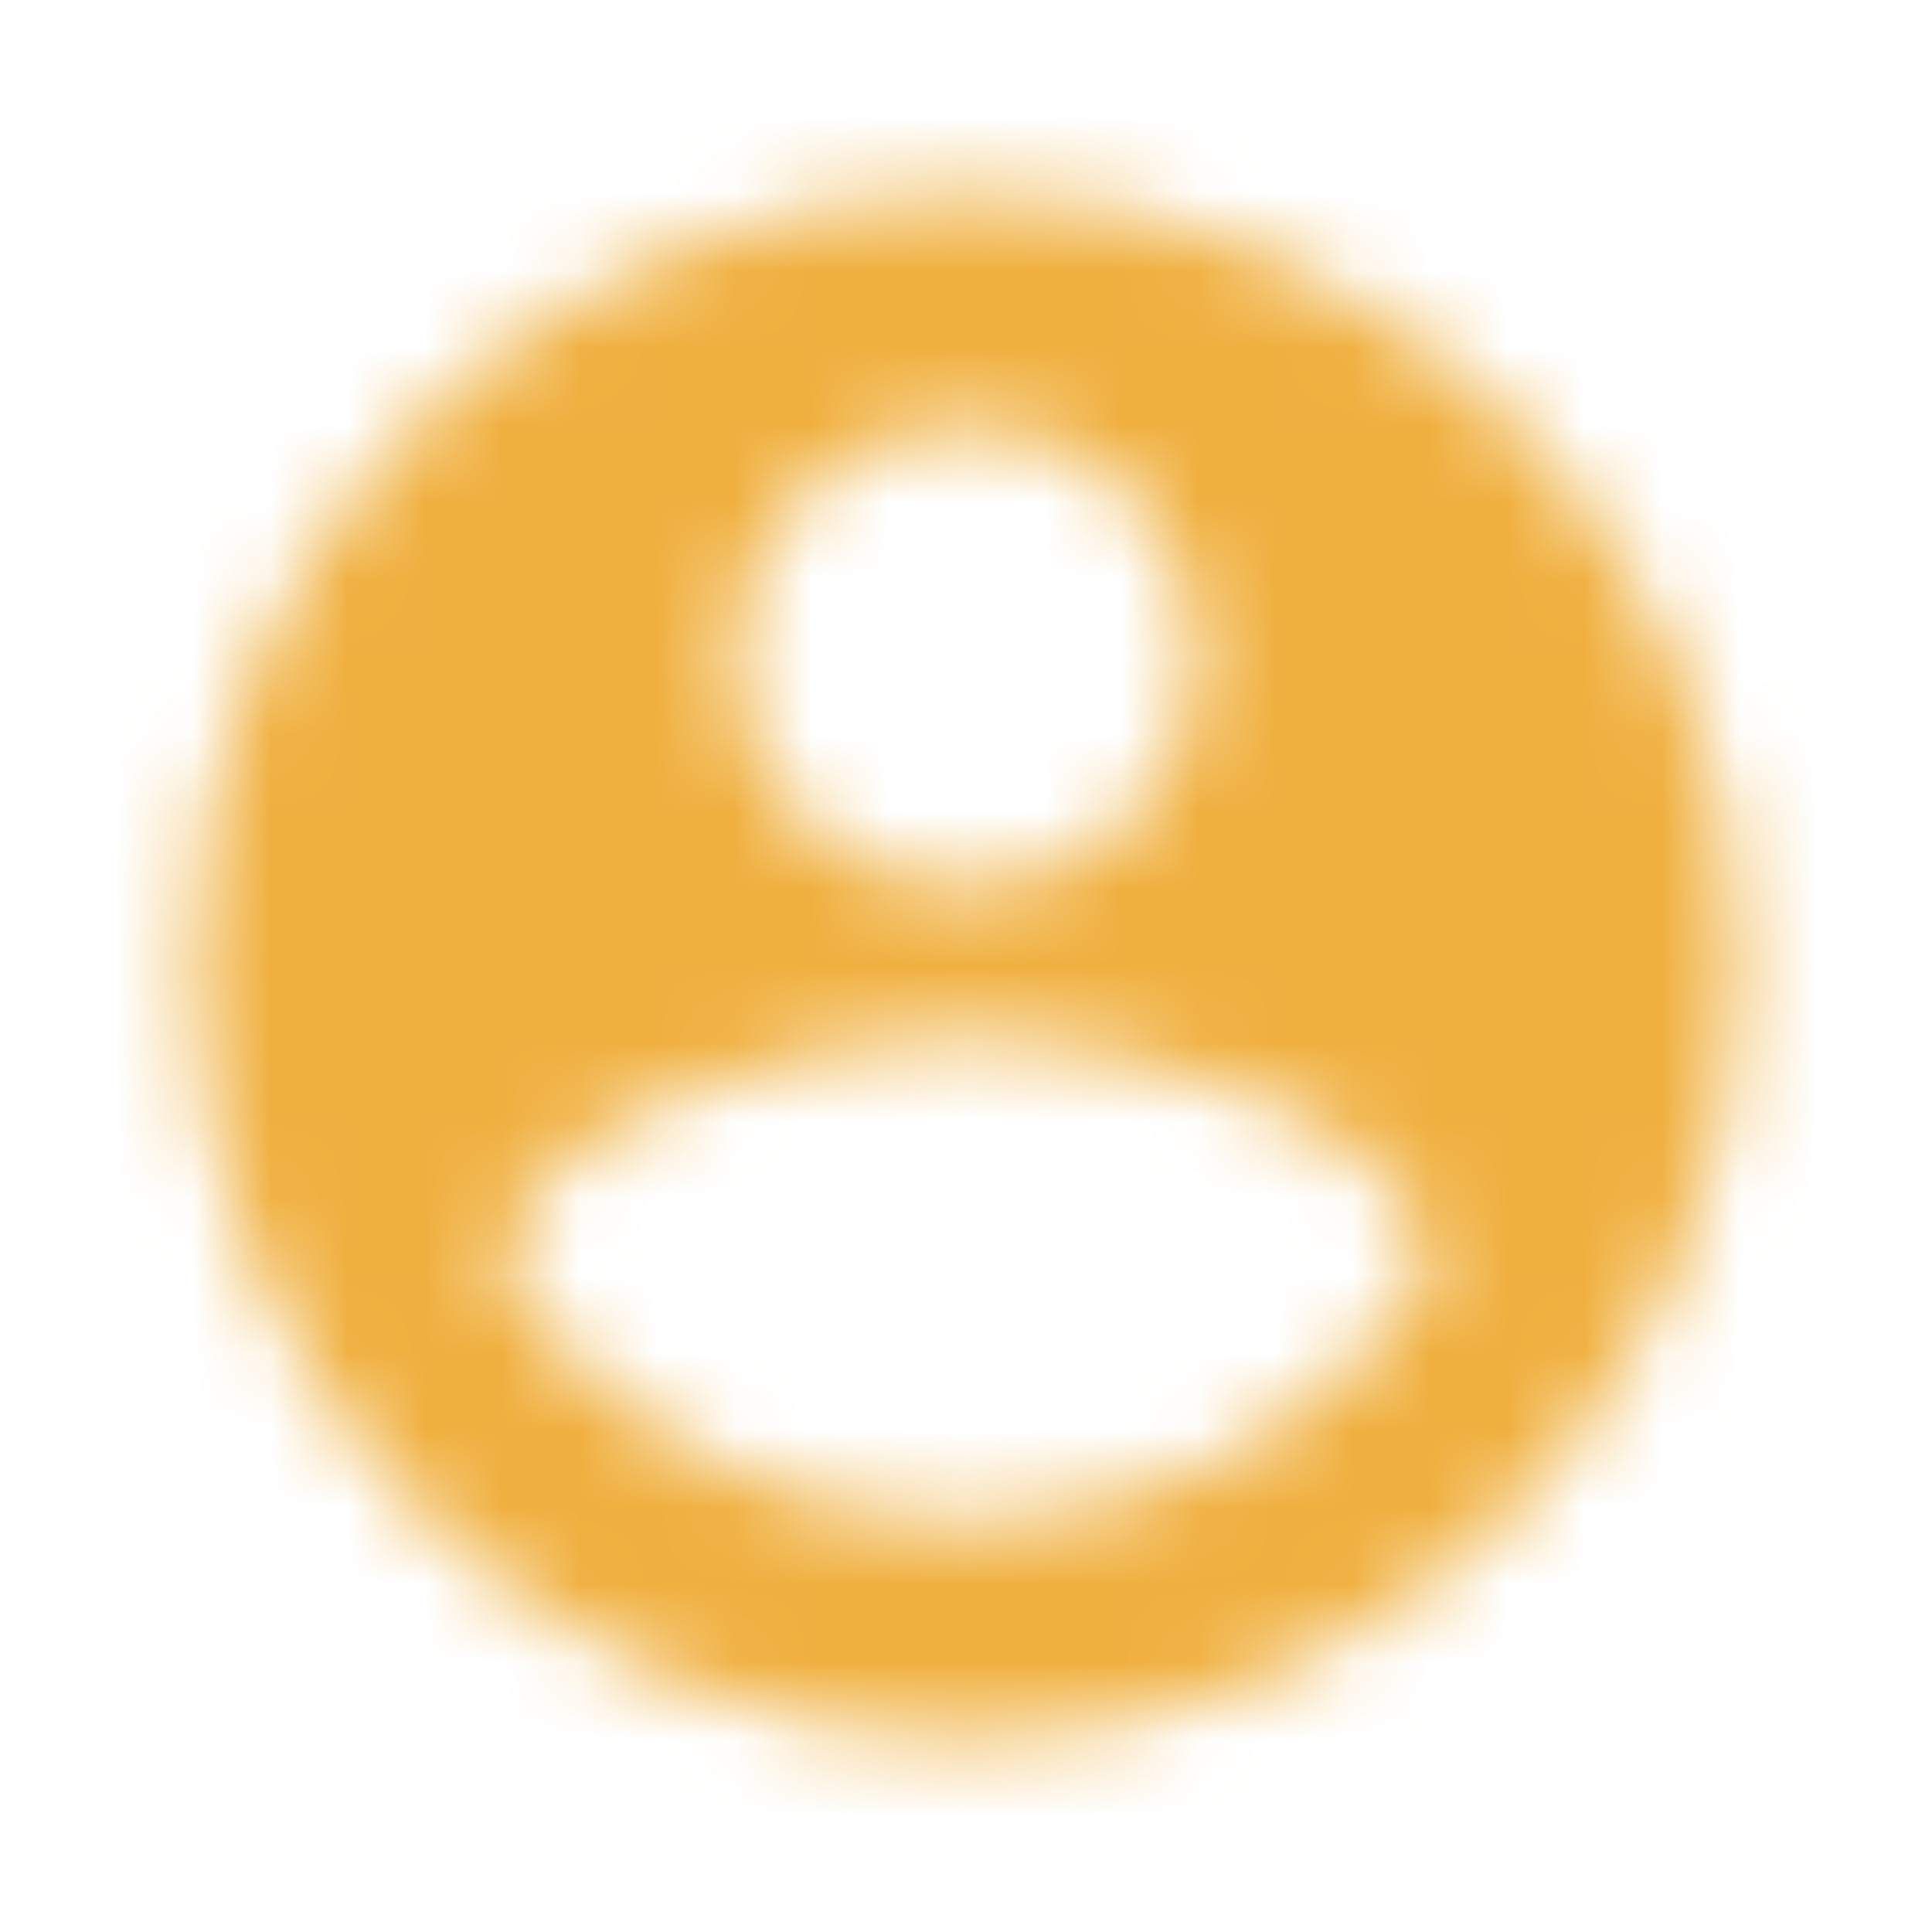 <svg width="25" height="25" viewBox="0 0 25 25" fill="none" xmlns="http://www.w3.org/2000/svg">
<g opacity="1">
<mask id="mask0_1679_7226" style="mask-type:alpha" maskUnits="userSpaceOnUse" x="2" y="2" width="21" height="21">
<path fill-rule="evenodd" clip-rule="evenodd" d="M12.5 2.5C6.98 2.5 2.5 6.98 2.5 12.5C2.5 18.02 6.98 22.5 12.5 22.5C18.02 22.5 22.5 18.02 22.5 12.5C22.5 6.98 18.02 2.5 12.5 2.5ZM12.5 5.5C14.16 5.5 15.5 6.84 15.5 8.5C15.5 10.16 14.16 11.5 12.5 11.5C10.84 11.5 9.5 10.16 9.5 8.5C9.5 6.84 10.84 5.5 12.5 5.5ZM6.5 16.48C7.79 18.42 10 19.7 12.5 19.7C15 19.7 17.21 18.42 18.5 16.48C18.47 14.49 14.49 13.4 12.5 13.4C10.5 13.4 6.53 14.49 6.5 16.48Z" fill="black"/>
</mask>
<g mask="url(#mask0_1679_7226)">
<rect x="0.5" y="0.5" width="24" height="24" fill="#F0B040"/>
</g>
</g>
</svg>
